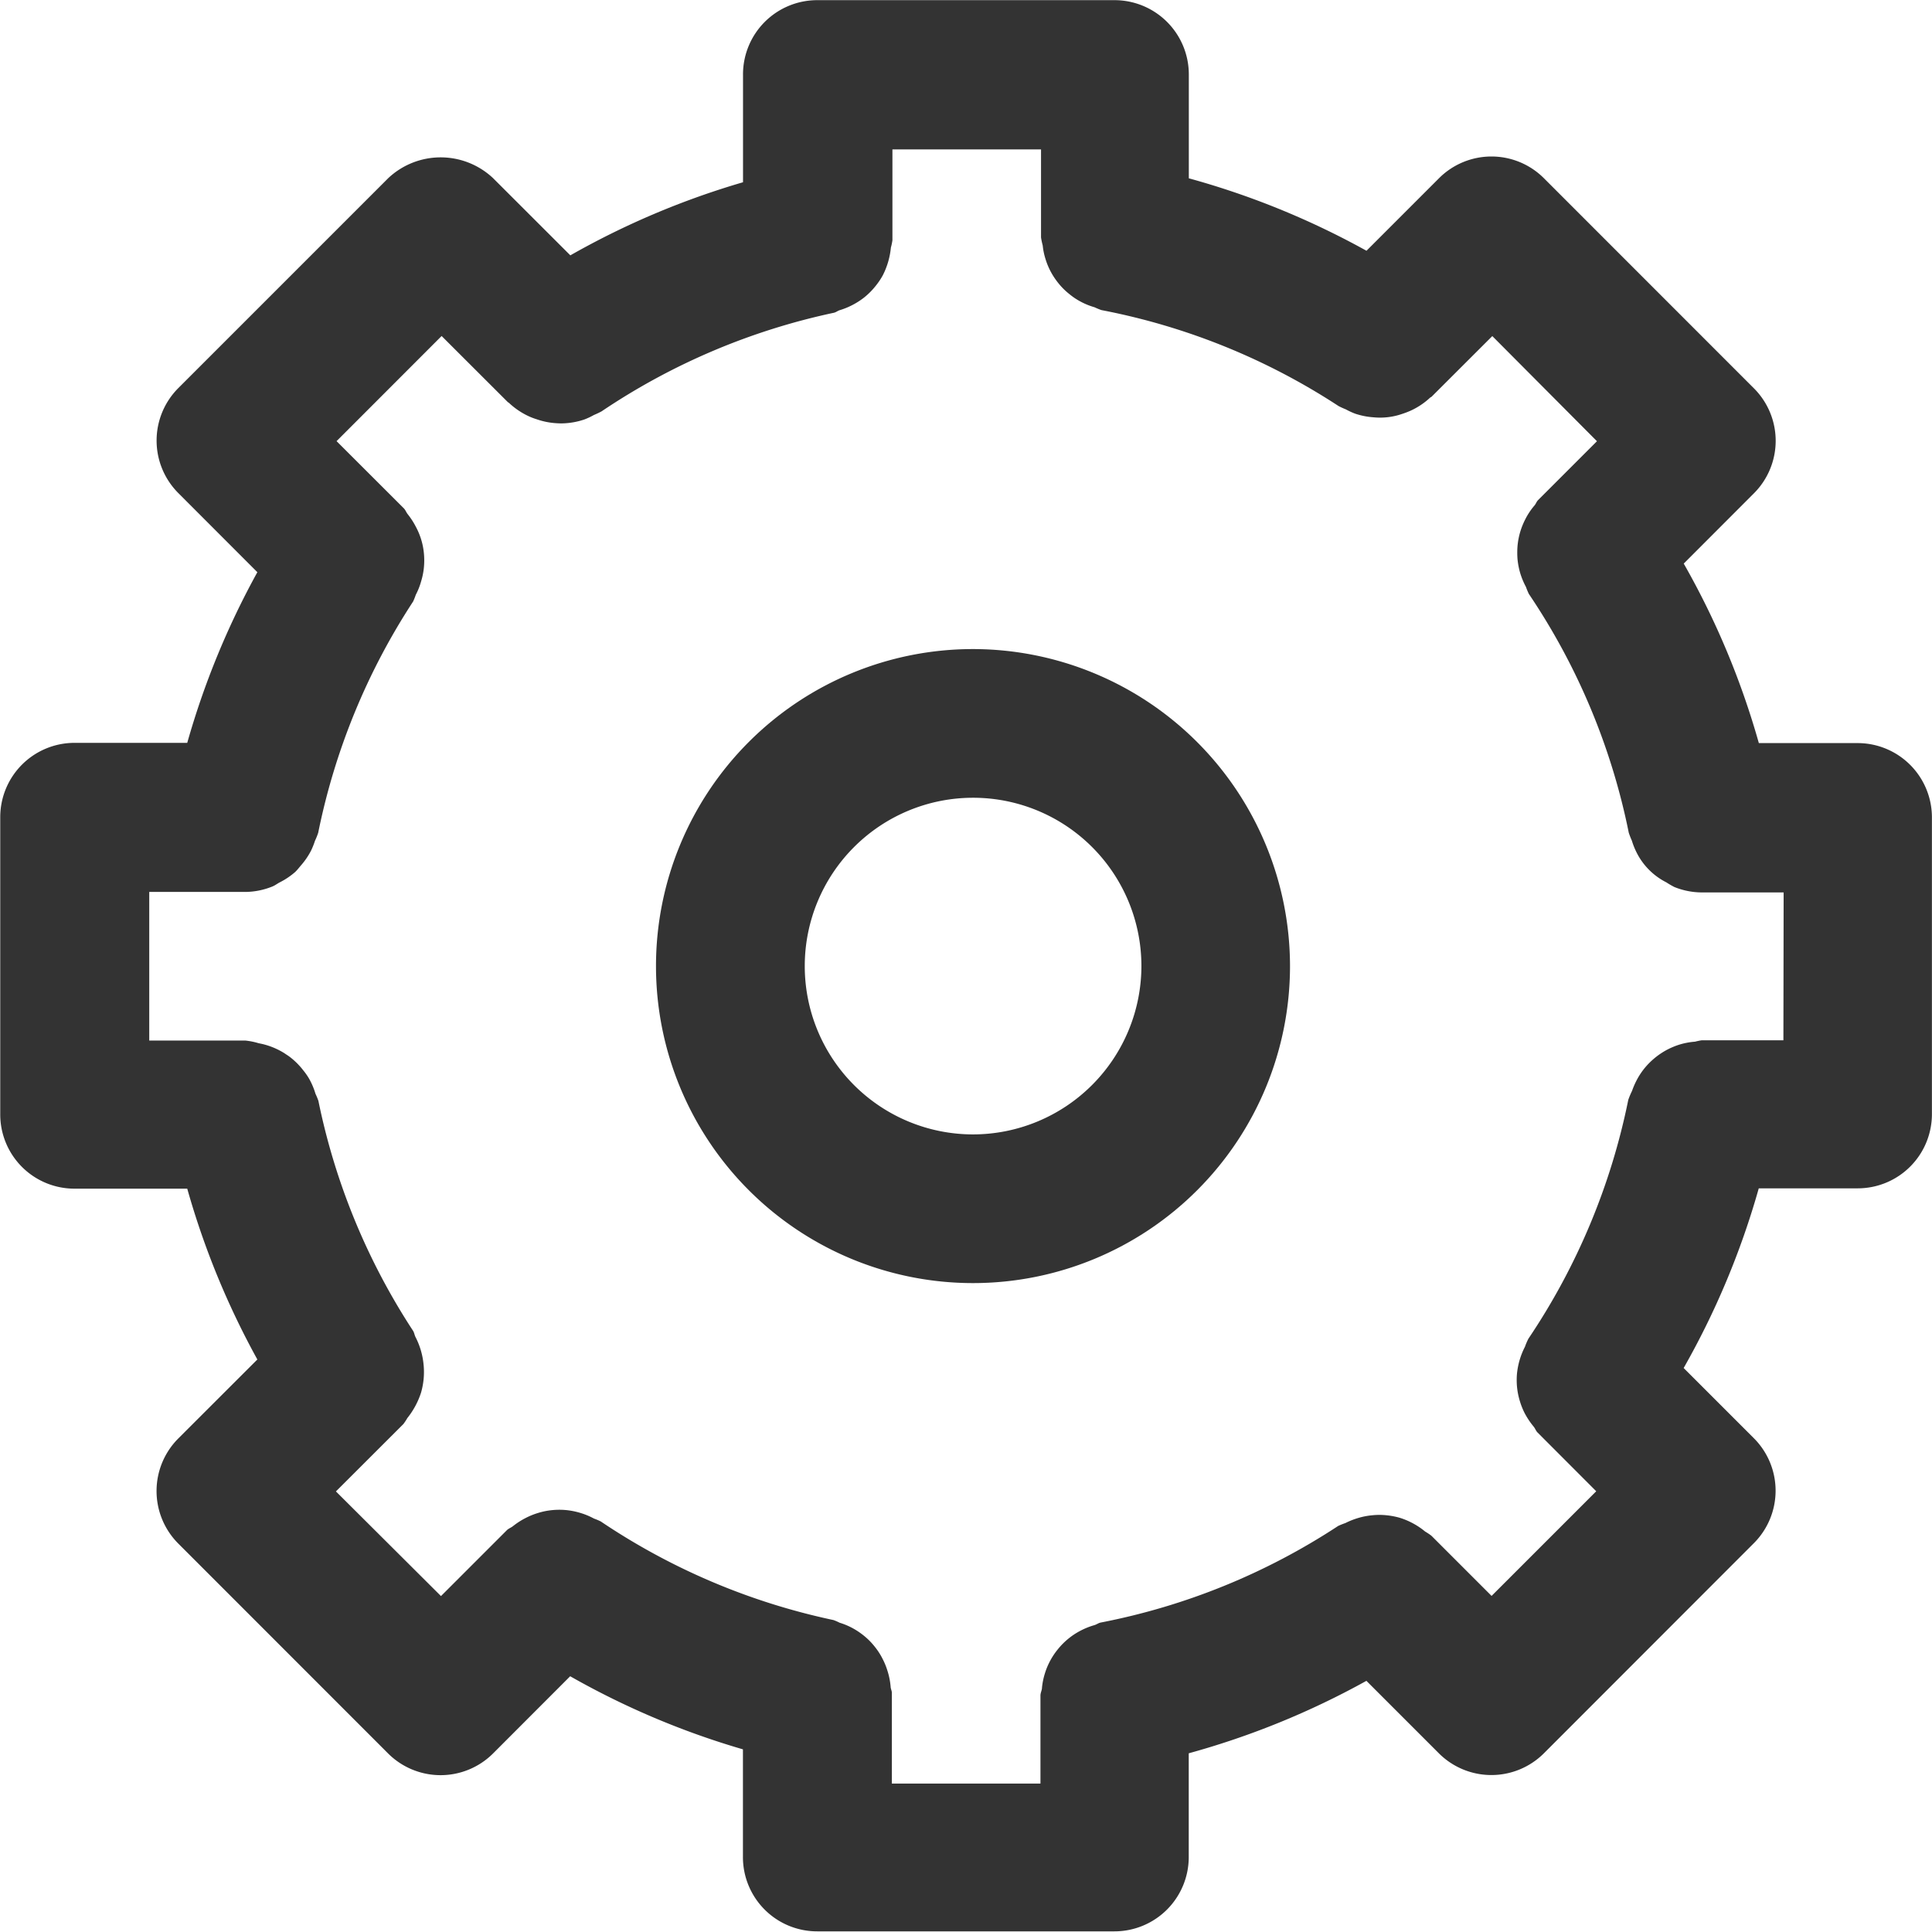 <svg xmlns="http://www.w3.org/2000/svg" width="24" height="24" viewBox="0 0 24 24">
  <g id="Group_1966" data-name="Group 1966" transform="translate(-1496.007 -722.685)">
    <path id="Path_8954" data-name="Path 8954" d="M1508.093,730.748a3.938,3.938,0,1,0,3.939,3.937A3.942,3.942,0,0,0,1508.093,730.748Zm0,6.029a2.091,2.091,0,1,1,2.093-2.092A2.094,2.094,0,0,1,1508.093,736.777Z" fill="#333"/>
    <path id="Path_8955" data-name="Path 8955" d="M1519.084,731.916h-1.228a9.977,9.977,0,0,0-.933-2.23l.874-.875a.922.922,0,0,0,0-1.3l-2.61-2.611a.921.921,0,0,0-1.305,0l-.9.9a10.034,10.034,0,0,0-2.207-.9v-1.29a.923.923,0,0,0-.923-.923h-3.692a.922.922,0,0,0-.923.923v1.339a10.02,10.02,0,0,0-2.145.908l-.961-.96a.95.95,0,0,0-1.3,0l-2.611,2.611a.923.923,0,0,0,0,1.3l.984.985a10.064,10.064,0,0,0-.871,2.12h-1.4a.923.923,0,0,0-.923.923v3.692a.922.922,0,0,0,.923.923h1.4a10.032,10.032,0,0,0,.871,2.122l-.985.984a.924.924,0,0,0,0,1.3l2.611,2.612a.923.923,0,0,0,1.3,0l.96-.961a10,10,0,0,0,2.146.908v1.338a.922.922,0,0,0,.923.923h3.692a.923.923,0,0,0,.923-.923v-1.289a10.043,10.043,0,0,0,2.207-.9l.9.9a.923.923,0,0,0,1.305,0l2.61-2.612a.922.922,0,0,0,0-1.3l-.874-.874a10.011,10.011,0,0,0,.933-2.232h1.228a.922.922,0,0,0,.923-.923v-3.692A.923.923,0,0,0,1519.084,731.916Zm-.923,3.692h-1.016a.732.732,0,0,0-.081.017.883.883,0,0,0-.212.042,1.008,1.008,0,0,0-.122.051.915.915,0,0,0-.184.124.925.925,0,0,0-.089.088.885.885,0,0,0-.125.186.978.978,0,0,0-.051.12,1.01,1.01,0,0,0-.047.112,8.232,8.232,0,0,1-1.24,2.966.77.77,0,0,0-.043.1.932.932,0,0,0-.1.34.92.92,0,0,0,0,.149.9.9,0,0,0,.038.193.892.892,0,0,0,.058.144.984.984,0,0,0,.11.165c.02.023.028.053.05.075l.729.73-1.3,1.3-.748-.748a.809.809,0,0,0-.078-.052.9.9,0,0,0-.148-.1.923.923,0,0,0-.165-.07.941.941,0,0,0-.168-.032.833.833,0,0,0-.173,0,.893.893,0,0,0-.177.034.94.94,0,0,0-.159.063.883.883,0,0,0-.09.036,8.216,8.216,0,0,1-2.95,1.2c-.029.006-.05.024-.078.032a.914.914,0,0,0-.191.079.857.857,0,0,0-.127.085.876.876,0,0,0-.136.136.882.882,0,0,0-.161.3.875.875,0,0,0-.036.176c0,.033-.019.062-.019.1v1.092h-1.846v-1.127c0-.025-.013-.047-.015-.072a.89.89,0,0,0-.041-.206.875.875,0,0,0-.058-.142.849.849,0,0,0-.1-.155.837.837,0,0,0-.117-.121.926.926,0,0,0-.143-.1.875.875,0,0,0-.175-.075.653.653,0,0,0-.076-.033,8.232,8.232,0,0,1-2.891-1.225.808.808,0,0,0-.085-.036.881.881,0,0,0-.172-.071.921.921,0,0,0-.171-.034.91.91,0,0,0-.173,0,.872.872,0,0,0-.173.034.9.9,0,0,0-.159.064.939.939,0,0,0-.156.1c-.024.02-.054.029-.077.051l-.819.819-1.305-1.3.838-.837a.719.719,0,0,0,.049-.074,1,1,0,0,0,.17-.315.935.935,0,0,0,.032-.166.915.915,0,0,0,0-.182.936.936,0,0,0-.1-.343c-.013-.025-.015-.052-.03-.077a8.217,8.217,0,0,1-1.177-2.859.926.926,0,0,0-.036-.087.9.9,0,0,0-.081-.19.792.792,0,0,0-.07-.1.906.906,0,0,0-.179-.176l-.06-.04a.916.916,0,0,0-.274-.113l-.043-.009a.894.894,0,0,0-.165-.033h-1.193v-1.846h1.195a.918.918,0,0,0,.338-.069c.031-.013.056-.033.086-.049a.917.917,0,0,0,.194-.13c.029-.028.052-.059.078-.089a.909.909,0,0,0,.12-.178.982.982,0,0,0,.048-.121.788.788,0,0,0,.04-.1,8.225,8.225,0,0,1,1.179-2.872.832.832,0,0,0,.033-.083.842.842,0,0,0,.067-.17.857.857,0,0,0,.034-.171.909.909,0,0,0,0-.173.844.844,0,0,0-.034-.173.868.868,0,0,0-.066-.158.947.947,0,0,0-.1-.155c-.019-.023-.028-.052-.049-.074l-.836-.835,1.305-1.306.822.821c.005.005.012.006.017.012a.926.926,0,0,0,.257.17.8.8,0,0,0,.081.03.908.908,0,0,0,.262.051.711.711,0,0,0,.093,0,.909.909,0,0,0,.241-.047.86.86,0,0,0,.119-.056,1.026,1.026,0,0,0,.095-.045,8.23,8.23,0,0,1,2.887-1.225c.025-.006.045-.023.069-.031a.921.921,0,0,0,.193-.083.87.87,0,0,0,.122-.083.892.892,0,0,0,.139-.143.88.88,0,0,0,.084-.126.959.959,0,0,0,.1-.344.662.662,0,0,0,.019-.091v-1.128h1.846v1.093a.847.847,0,0,0,.021.1.814.814,0,0,0,.033.163.875.875,0,0,0,.075.178.942.942,0,0,0,.086.127.849.849,0,0,0,.138.137.821.821,0,0,0,.13.088.88.88,0,0,0,.182.075.9.9,0,0,0,.085.035,8.2,8.2,0,0,1,2.946,1.192.937.937,0,0,0,.09.041.888.888,0,0,0,.117.054.909.909,0,0,0,.229.045.833.833,0,0,0,.356-.043,1.025,1.025,0,0,0,.1-.038.9.9,0,0,0,.245-.163c.007-.006.015-.007.021-.014l.752-.751,1.3,1.306-.732.732c-.019.019-.026.045-.043.065a.857.857,0,0,0-.119.18.937.937,0,0,0-.055.135.9.9,0,0,0-.038.193,1.035,1.035,0,0,0,0,.158.926.926,0,0,0,.035.18.937.937,0,0,0,.07.167.83.83,0,0,0,.036.087,8.2,8.2,0,0,1,1.241,2.966,1.037,1.037,0,0,0,.039.1.9.9,0,0,0,.052.133.832.832,0,0,0,.376.384,1.04,1.04,0,0,0,.1.058.921.921,0,0,0,.334.067h1.023Z" fill="#333"/>
  </g>
</svg>
